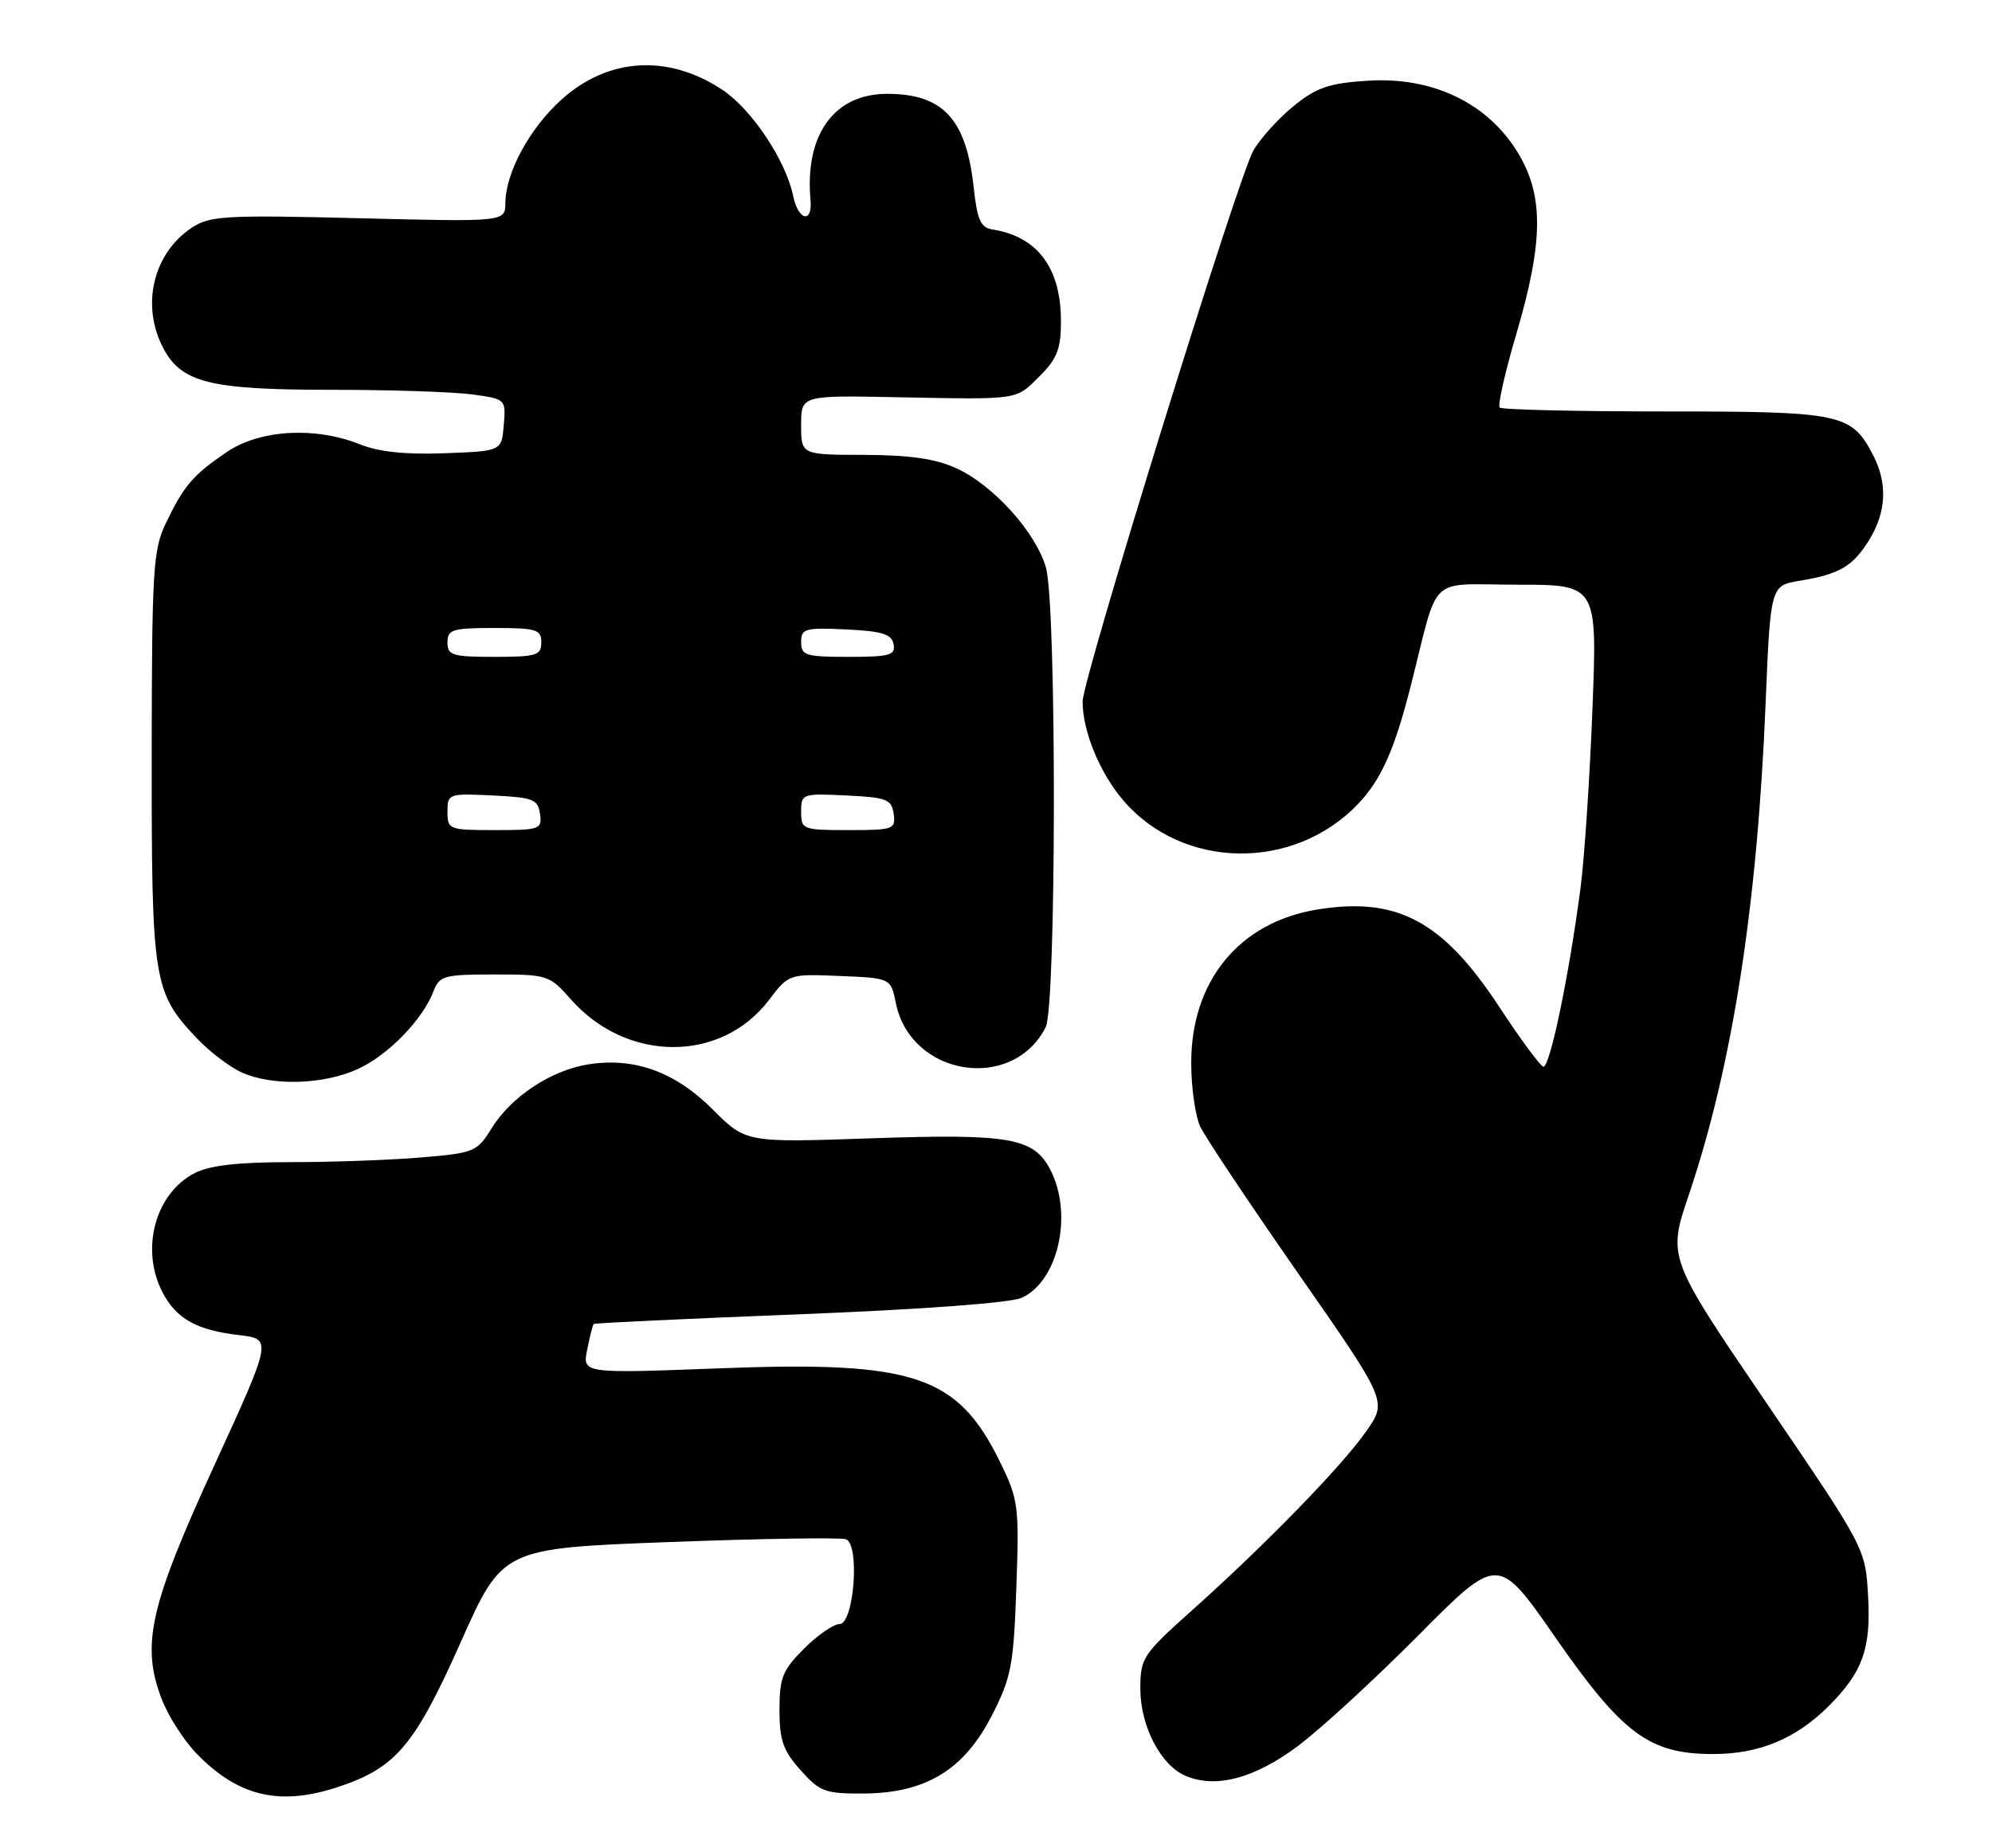 <?xml version="1.0" encoding="UTF-8" standalone="no"?>
<!DOCTYPE svg PUBLIC "-//W3C//DTD SVG 1.1//EN" "http://www.w3.org/Graphics/SVG/1.1/DTD/svg11.dtd" >
<svg xmlns="http://www.w3.org/2000/svg" xmlns:xlink="http://www.w3.org/1999/xlink" version="1.1" viewBox="0 0 276 256">
 <g >
 <path fill="currentColor"
d=" M 47.15 247.46 C 54.90 244.83 57.51 241.70 63.84 227.50 C 69.63 214.50 69.63 214.50 92.78 213.63 C 105.52 213.15 116.52 212.98 117.22 213.25 C 119.17 214.00 118.32 225.00 116.31 225.00 C 115.48 225.00 113.27 226.53 111.40 228.40 C 108.42 231.38 108.00 232.44 108.00 236.88 C 108.00 241.09 108.50 242.53 110.92 245.23 C 113.59 248.23 114.33 248.50 119.67 248.47 C 128.27 248.42 133.57 245.19 137.42 237.67 C 140.12 232.39 140.44 230.73 140.82 219.93 C 141.22 208.61 141.11 207.75 138.57 202.56 C 132.69 190.54 126.72 188.53 99.80 189.56 C 80.69 190.29 80.69 190.29 81.36 186.97 C 81.72 185.14 82.13 183.54 82.26 183.42 C 82.39 183.29 95.21 182.69 110.74 182.08 C 127.85 181.40 140.01 180.50 141.57 179.79 C 146.63 177.48 148.71 168.20 145.53 162.06 C 143.24 157.62 139.93 157.04 120.68 157.70 C 103.35 158.30 103.35 158.30 98.76 153.71 C 93.56 148.50 87.90 146.45 81.54 147.45 C 76.38 148.26 70.83 151.92 68.13 156.29 C 66.10 159.57 65.73 159.73 58.36 160.35 C 54.15 160.71 46.02 161.00 40.30 161.00 C 32.96 161.00 29.04 161.45 26.97 162.52 C 21.50 165.35 19.42 173.04 22.51 179.02 C 24.41 182.69 27.24 184.28 33.11 184.96 C 37.72 185.50 37.72 185.50 29.70 203.00 C 20.74 222.52 19.53 227.87 22.39 235.35 C 23.29 237.72 25.49 241.15 27.27 242.97 C 33.10 248.97 38.90 250.27 47.15 247.46 Z  M 179.79 241.92 C 182.93 239.58 190.46 232.66 196.53 226.55 C 207.57 215.43 207.57 215.43 215.45 226.77 C 224.83 240.27 228.52 243.00 237.38 243.00 C 243.74 243.00 248.84 240.88 253.36 236.37 C 258.09 231.64 259.25 228.40 258.83 221.10 C 258.46 214.50 258.46 214.50 244.75 194.36 C 231.05 174.23 231.05 174.23 233.99 165.54 C 240.02 147.70 243.48 125.54 244.63 97.49 C 245.31 81.12 245.31 81.12 249.40 80.45 C 254.94 79.53 256.76 78.44 259.05 74.69 C 261.36 70.89 261.53 66.93 259.55 63.10 C 256.54 57.28 255.20 57.00 230.70 57.00 C 218.40 57.00 208.09 56.76 207.79 56.46 C 207.49 56.16 208.53 51.54 210.11 46.21 C 213.92 33.24 213.92 26.85 210.10 20.82 C 205.87 14.15 198.34 10.62 189.54 11.18 C 184.16 11.52 182.44 12.11 179.29 14.65 C 177.20 16.33 174.68 19.12 173.67 20.83 C 171.58 24.40 150.00 94.02 150.00 97.19 C 150.00 101.30 152.38 107.09 155.64 110.89 C 163.87 120.51 179.29 120.72 188.20 111.34 C 191.38 107.99 193.22 103.86 195.47 95.00 C 199.47 79.24 197.63 81.00 210.20 81.00 C 221.31 81.00 221.31 81.00 220.64 98.25 C 220.27 107.74 219.53 118.88 218.99 123.00 C 217.39 135.26 214.71 148.07 213.82 147.77 C 213.36 147.62 210.62 143.90 207.74 139.51 C 199.92 127.59 193.58 124.20 182.52 126.00 C 171.64 127.77 164.96 135.98 165.05 147.46 C 165.07 150.78 165.63 154.66 166.30 156.08 C 166.96 157.50 173.06 166.64 179.85 176.39 C 192.20 194.11 192.20 194.11 189.36 198.20 C 186.05 202.98 175.53 213.81 165.25 223.01 C 158.28 229.25 158.00 229.68 158.00 234.00 C 158.01 239.14 160.83 244.57 164.26 246.02 C 168.45 247.80 173.79 246.39 179.79 241.92 Z  M 49.54 148.12 C 53.75 146.21 58.57 141.26 60.07 137.31 C 60.88 135.18 61.54 135.00 68.51 135.00 C 75.84 135.00 76.15 135.10 79.04 138.39 C 86.78 147.21 99.86 147.29 106.52 138.57 C 109.30 134.92 109.30 134.92 116.36 135.21 C 123.42 135.50 123.42 135.50 124.13 138.99 C 126.19 149.10 140.26 151.36 144.88 142.32 C 146.37 139.41 146.41 84.00 144.93 78.68 C 143.57 73.80 137.64 67.21 132.50 64.87 C 129.62 63.55 126.05 63.04 119.75 63.02 C 111.00 63.00 111.00 63.00 111.00 58.89 C 111.00 54.77 111.00 54.77 124.25 55.03 C 141.43 55.36 140.68 55.47 144.08 52.08 C 146.47 49.69 147.00 48.31 147.00 44.53 C 147.00 37.11 143.76 32.77 137.50 31.79 C 135.87 31.53 135.39 30.46 134.91 25.96 C 133.88 16.49 130.66 13.00 122.91 13.00 C 115.57 13.00 111.48 18.67 112.30 27.71 C 112.60 31.03 110.59 30.55 109.89 27.13 C 108.89 22.24 104.14 15.12 100.08 12.44 C 92.57 7.46 84.25 7.97 77.78 13.81 C 73.38 17.78 70.06 23.90 70.02 28.12 C 70.00 30.74 70.00 30.74 49.68 30.23 C 31.32 29.77 29.09 29.90 26.63 31.51 C 21.26 35.02 19.51 42.21 22.57 48.13 C 25.09 53.01 29.01 54.00 45.83 54.00 C 54.02 54.00 62.83 54.29 65.41 54.64 C 70.09 55.28 70.10 55.30 69.80 58.89 C 69.50 62.50 69.50 62.50 61.59 62.79 C 56.18 63.00 52.46 62.60 49.82 61.54 C 43.63 59.07 35.99 59.52 31.41 62.63 C 26.75 65.79 25.48 67.27 22.97 72.50 C 21.21 76.15 21.04 78.96 21.02 104.78 C 21.00 135.99 21.24 137.48 27.30 143.87 C 29.06 145.72 31.85 147.84 33.50 148.58 C 37.74 150.48 44.80 150.27 49.54 148.12 Z  M 62.00 112.45 C 62.00 109.96 62.14 109.91 68.25 110.20 C 73.86 110.47 74.53 110.73 74.82 112.75 C 75.12 114.89 74.81 115.00 68.57 115.00 C 62.20 115.00 62.00 114.92 62.00 112.45 Z  M 111.00 112.45 C 111.00 109.96 111.14 109.91 117.25 110.20 C 122.86 110.47 123.53 110.73 123.82 112.75 C 124.12 114.89 123.81 115.00 117.57 115.00 C 111.20 115.00 111.00 114.92 111.00 112.45 Z  M 62.00 89.00 C 62.00 87.21 62.67 87.00 68.50 87.00 C 74.33 87.00 75.00 87.21 75.00 89.00 C 75.00 90.79 74.33 91.00 68.50 91.00 C 62.67 91.00 62.00 90.79 62.00 89.00 Z  M 111.00 88.95 C 111.00 87.08 111.52 86.93 117.24 87.20 C 122.25 87.44 123.55 87.85 123.81 89.25 C 124.10 90.77 123.29 91.00 117.57 91.00 C 111.62 91.00 111.00 90.81 111.00 88.95 Z "/>
</g>
</svg>